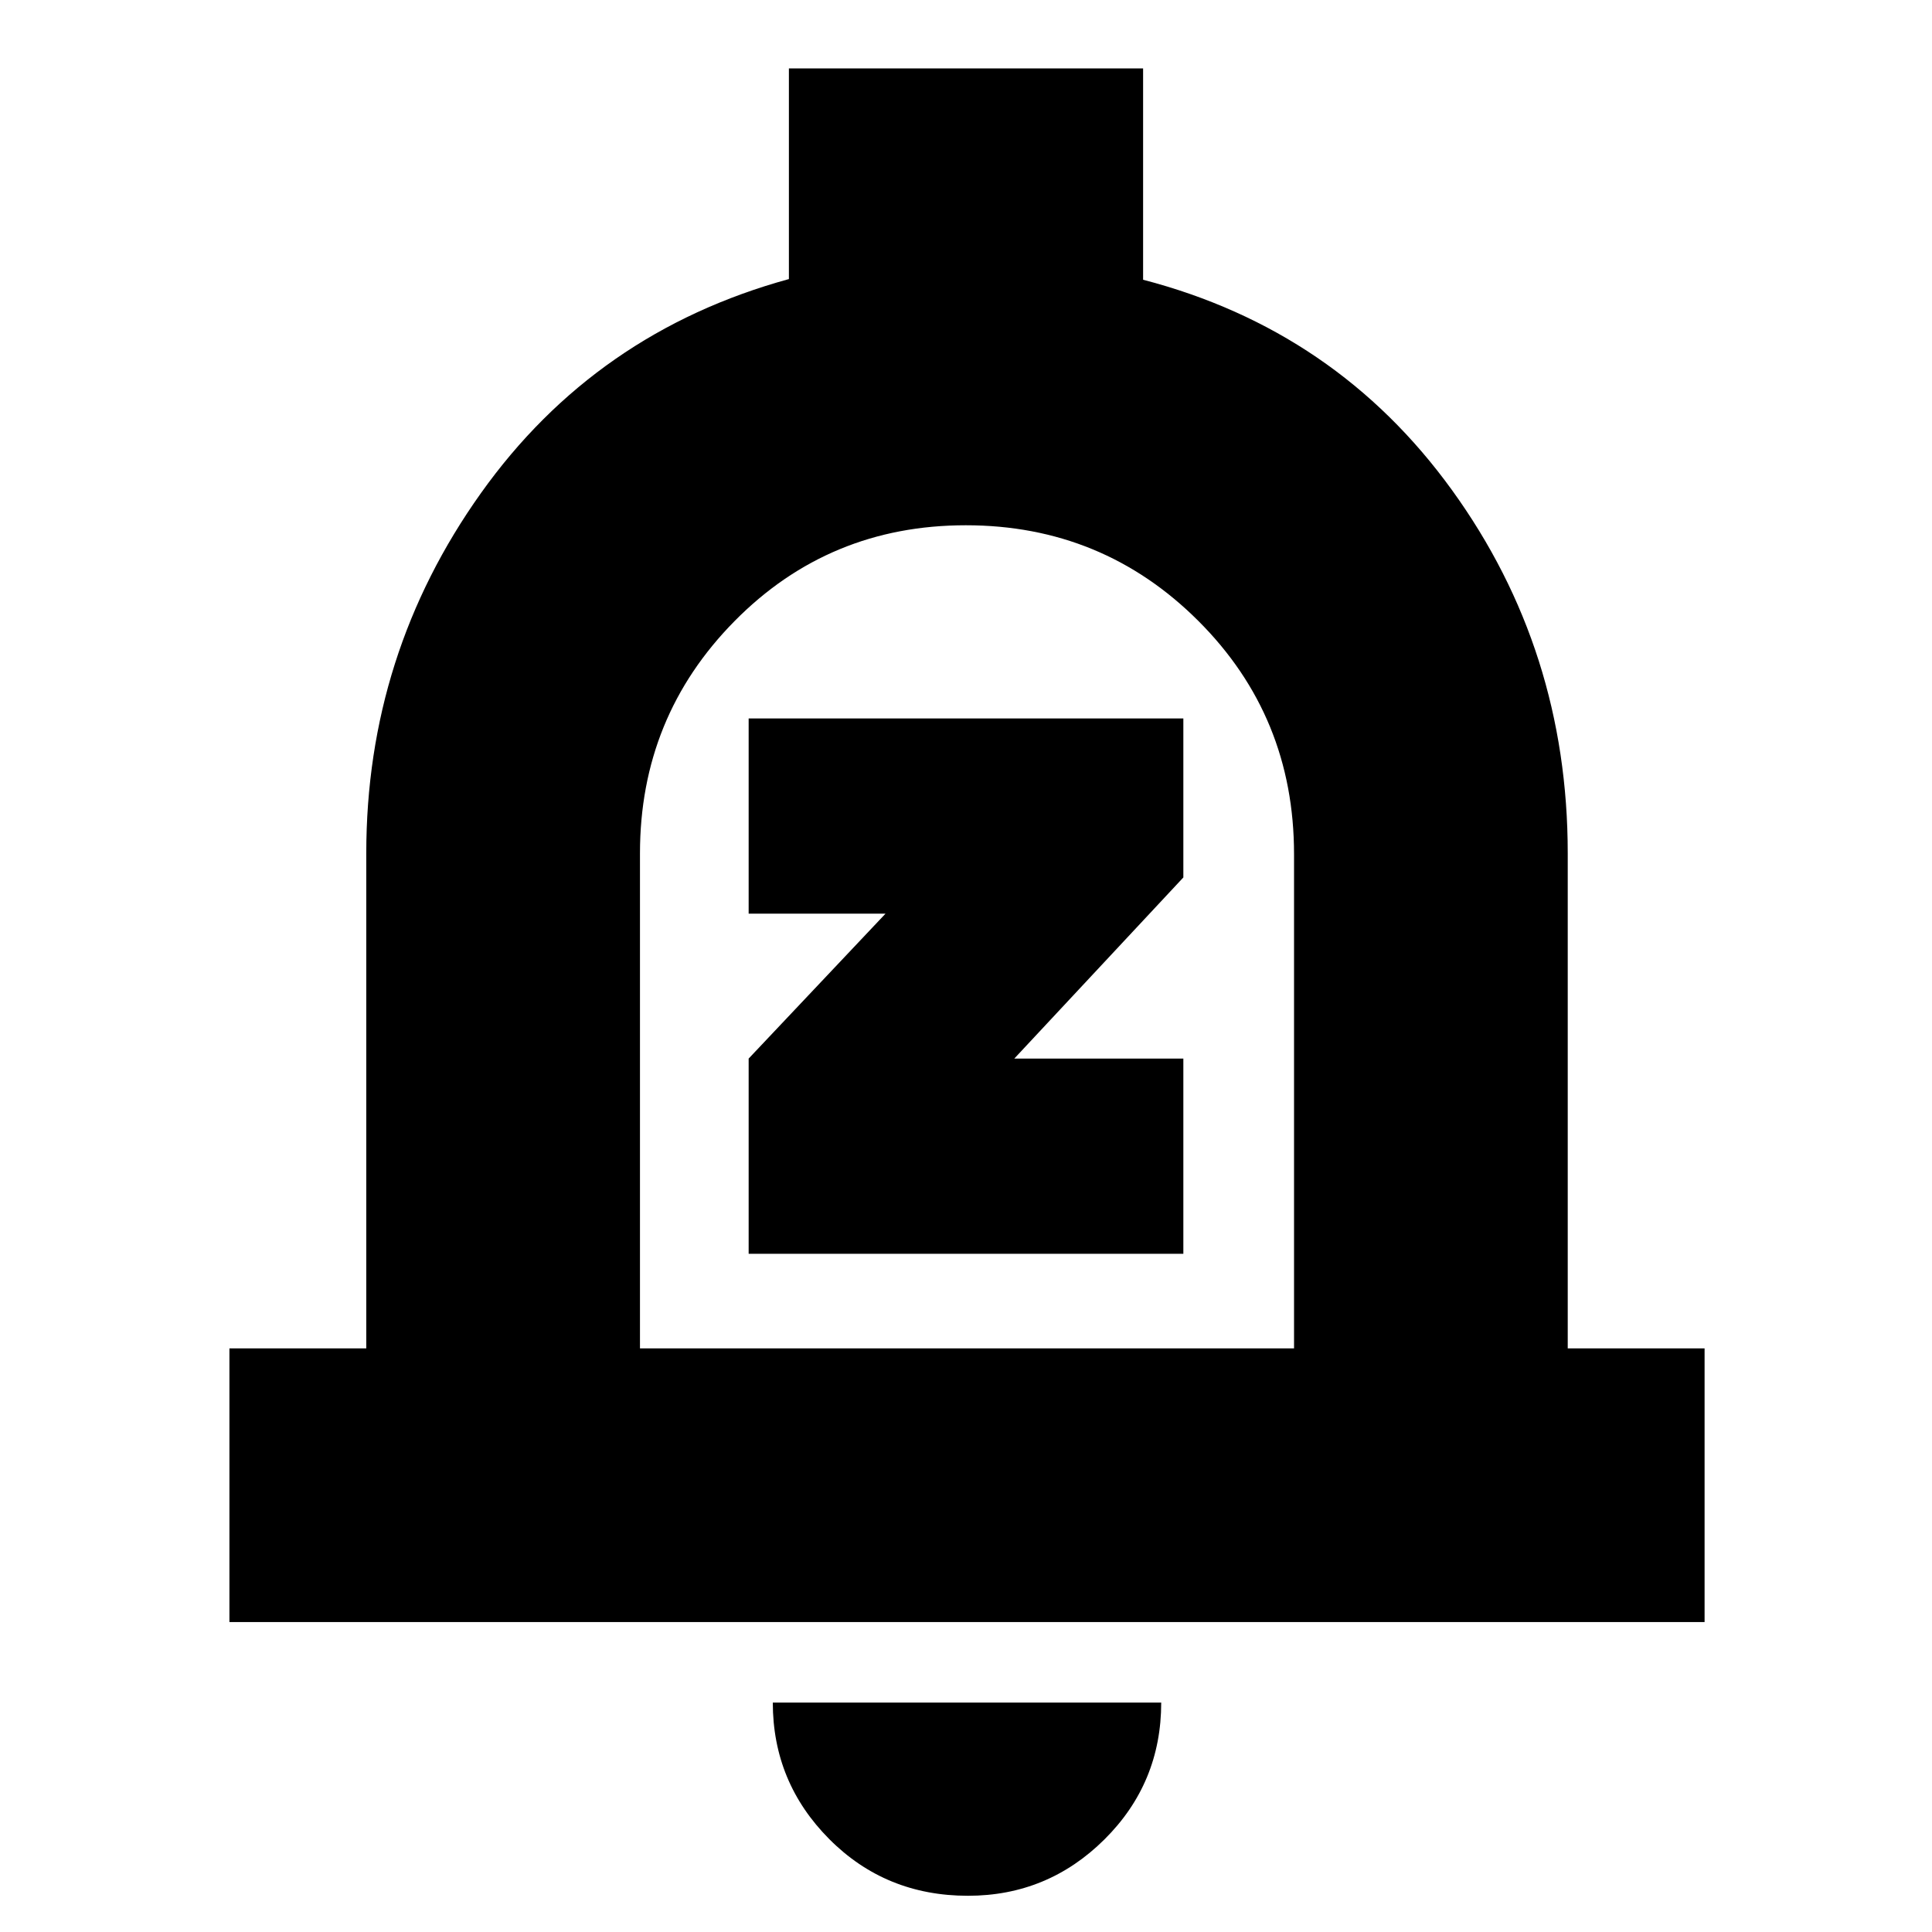 <svg xmlns="http://www.w3.org/2000/svg" height="24" viewBox="0 -960 960 960" width="24"><path d="M114-154v-136h68v-246q0-99 57-179t153-106.33V-926h176v105q96 25 153.5 104.54T779-536v246h68v136H114Zm366-340Zm.96 476q-40.91 0-68.94-28.2Q384-74.4 384-114h193q0 40-28.21 68t-67.83 28ZM318-290h325v-245.57q0-68.43-47.58-115.93T479.92-699Q412-699 365-651.38T318-536v246Zm54-47h216v-97h-84l84-90v-79H372v97h68l-68 72v97Z"/></svg>